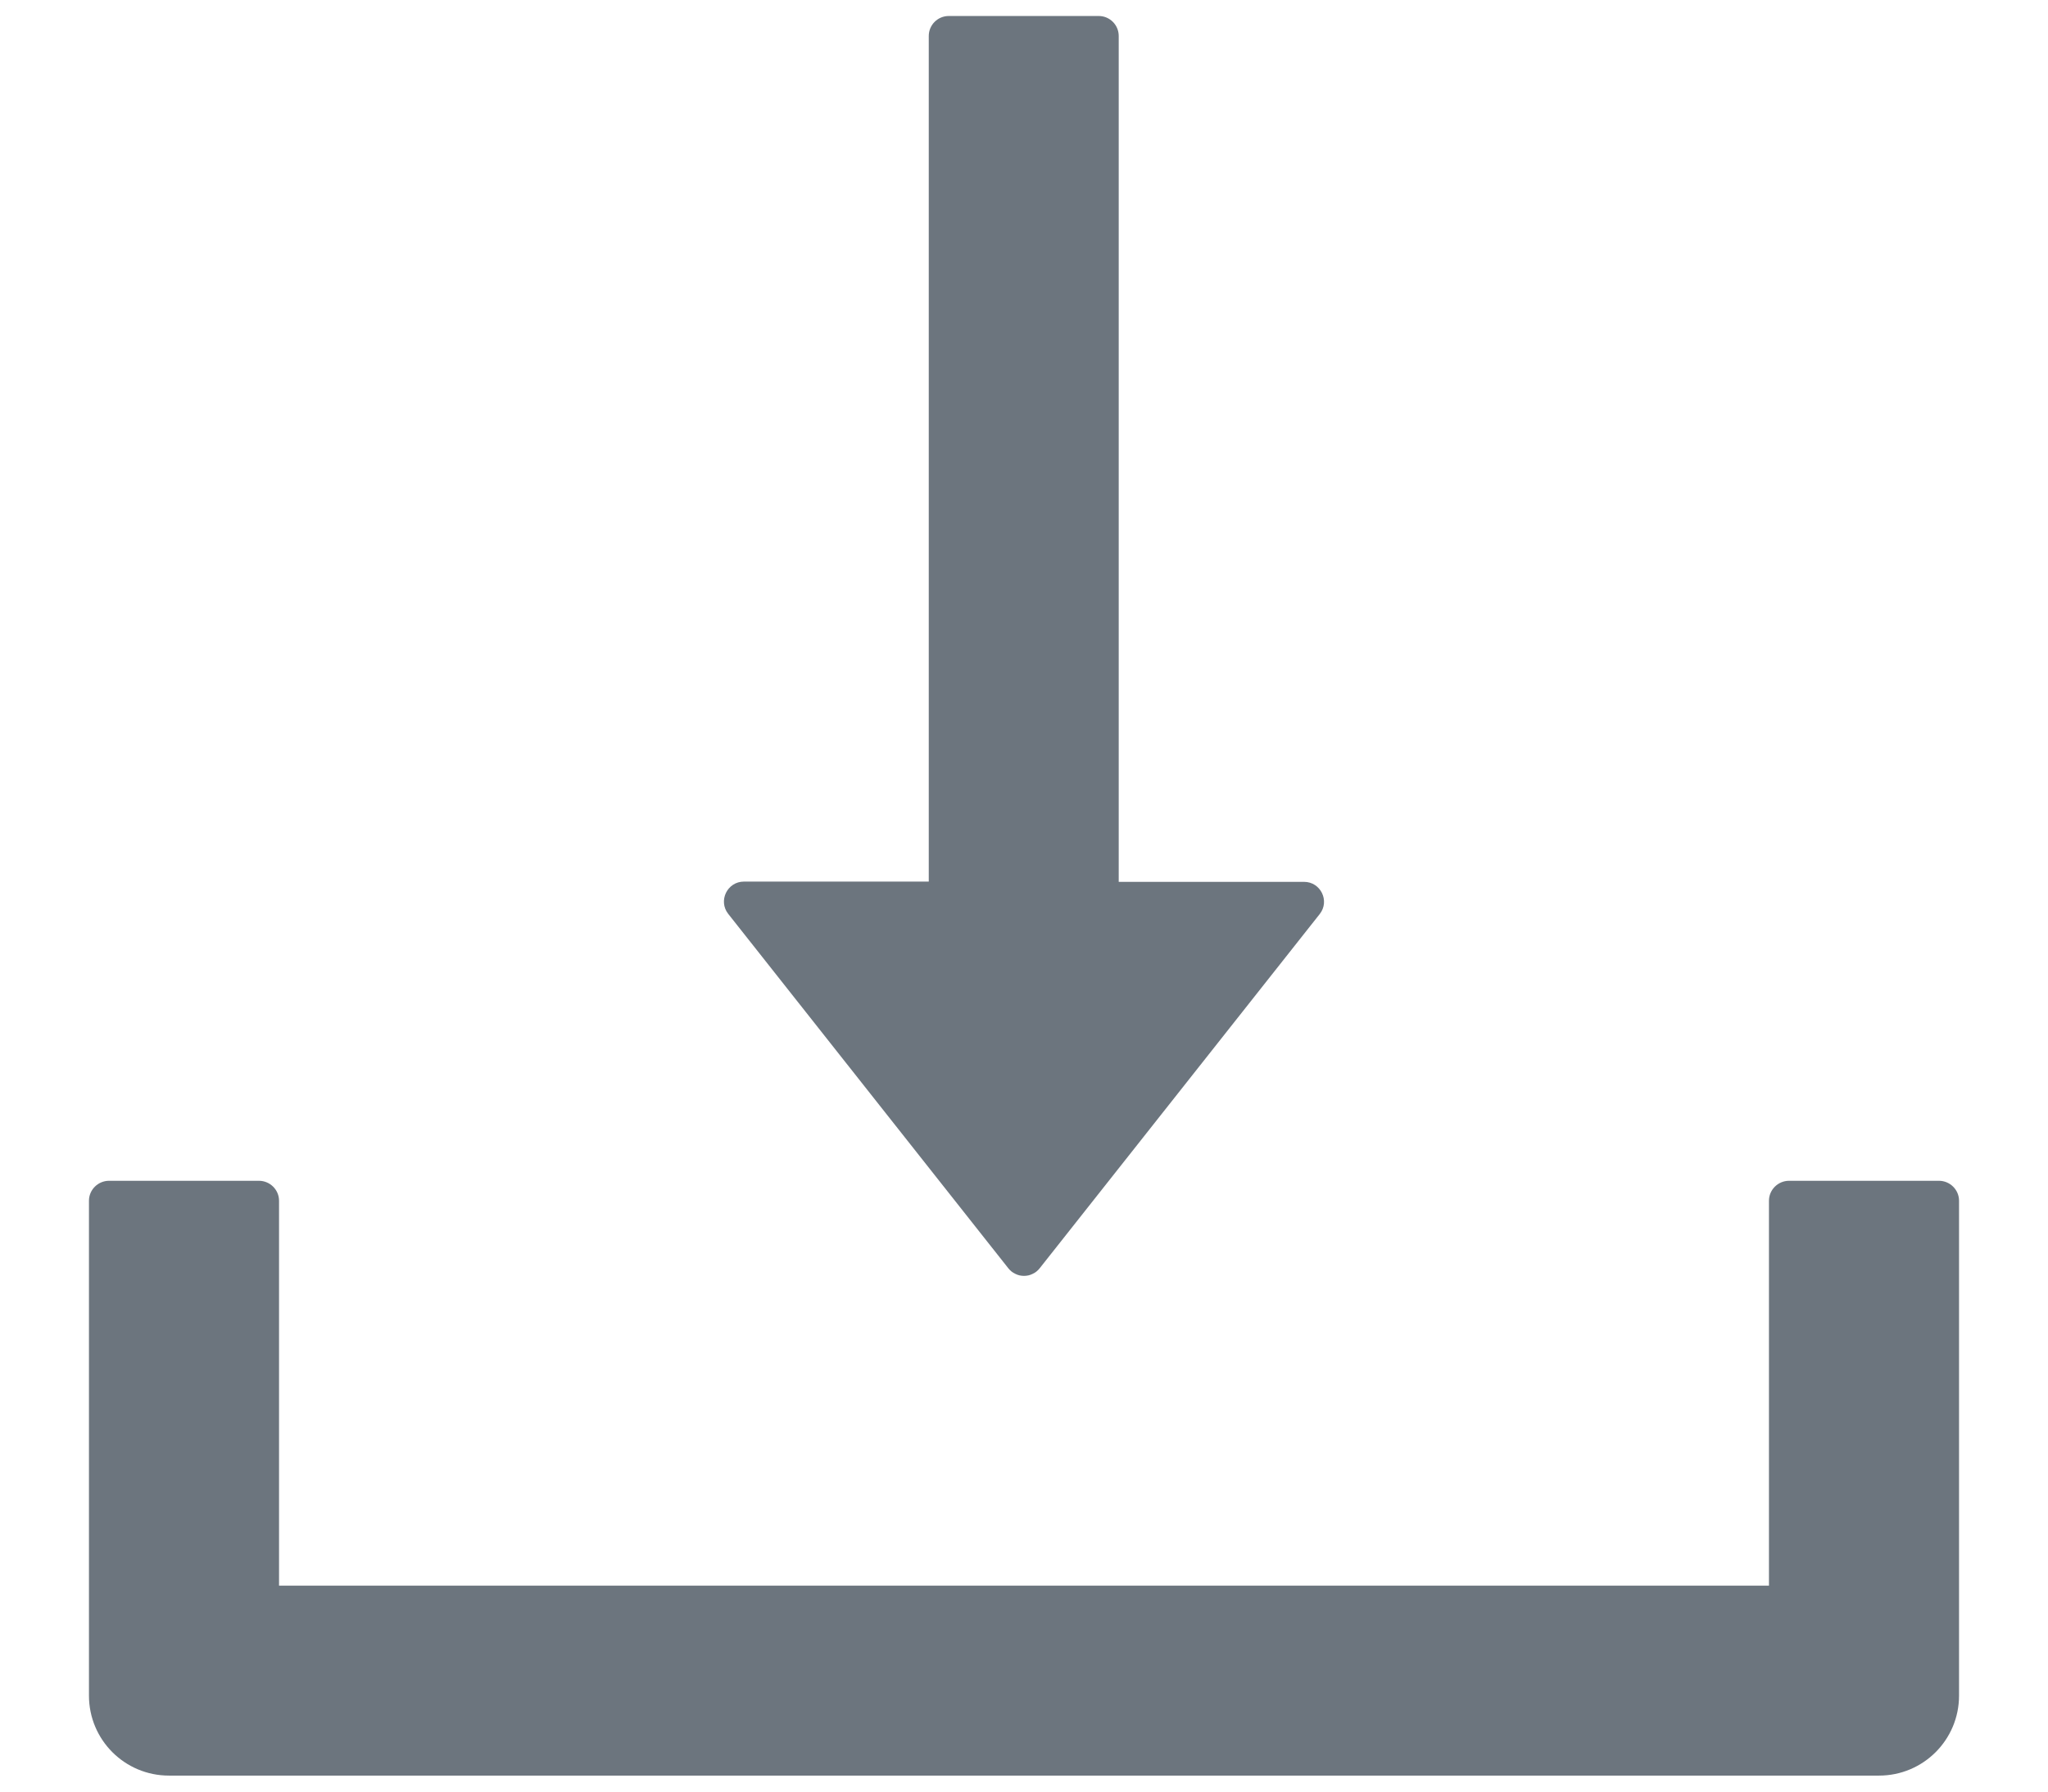 <svg width="16" height="14" viewBox="0 0 16 14" fill="none" xmlns="http://www.w3.org/2000/svg">
<path d="M7.877 9.91C7.892 9.929 7.91 9.944 7.932 9.954C7.953 9.965 7.976 9.97 8 9.97C8.024 9.97 8.047 9.965 8.068 9.954C8.09 9.944 8.108 9.929 8.123 9.91L10.31 7.143C10.391 7.041 10.318 6.891 10.188 6.891H8.74V0.281C8.74 0.195 8.67 0.125 8.584 0.125H7.412C7.326 0.125 7.256 0.195 7.256 0.281V6.889H5.812C5.682 6.889 5.609 7.039 5.689 7.141L7.877 9.91ZM15.148 9.227H13.977C13.891 9.227 13.82 9.297 13.82 9.383V12.391H2.18V9.383C2.18 9.297 2.109 9.227 2.023 9.227H0.852C0.766 9.227 0.695 9.297 0.695 9.383V13.25C0.695 13.596 0.975 13.875 1.32 13.875H14.68C15.025 13.875 15.305 13.596 15.305 13.25V9.383C15.305 9.297 15.234 9.227 15.148 9.227Z" fill="#6C757E"/>
</svg>
